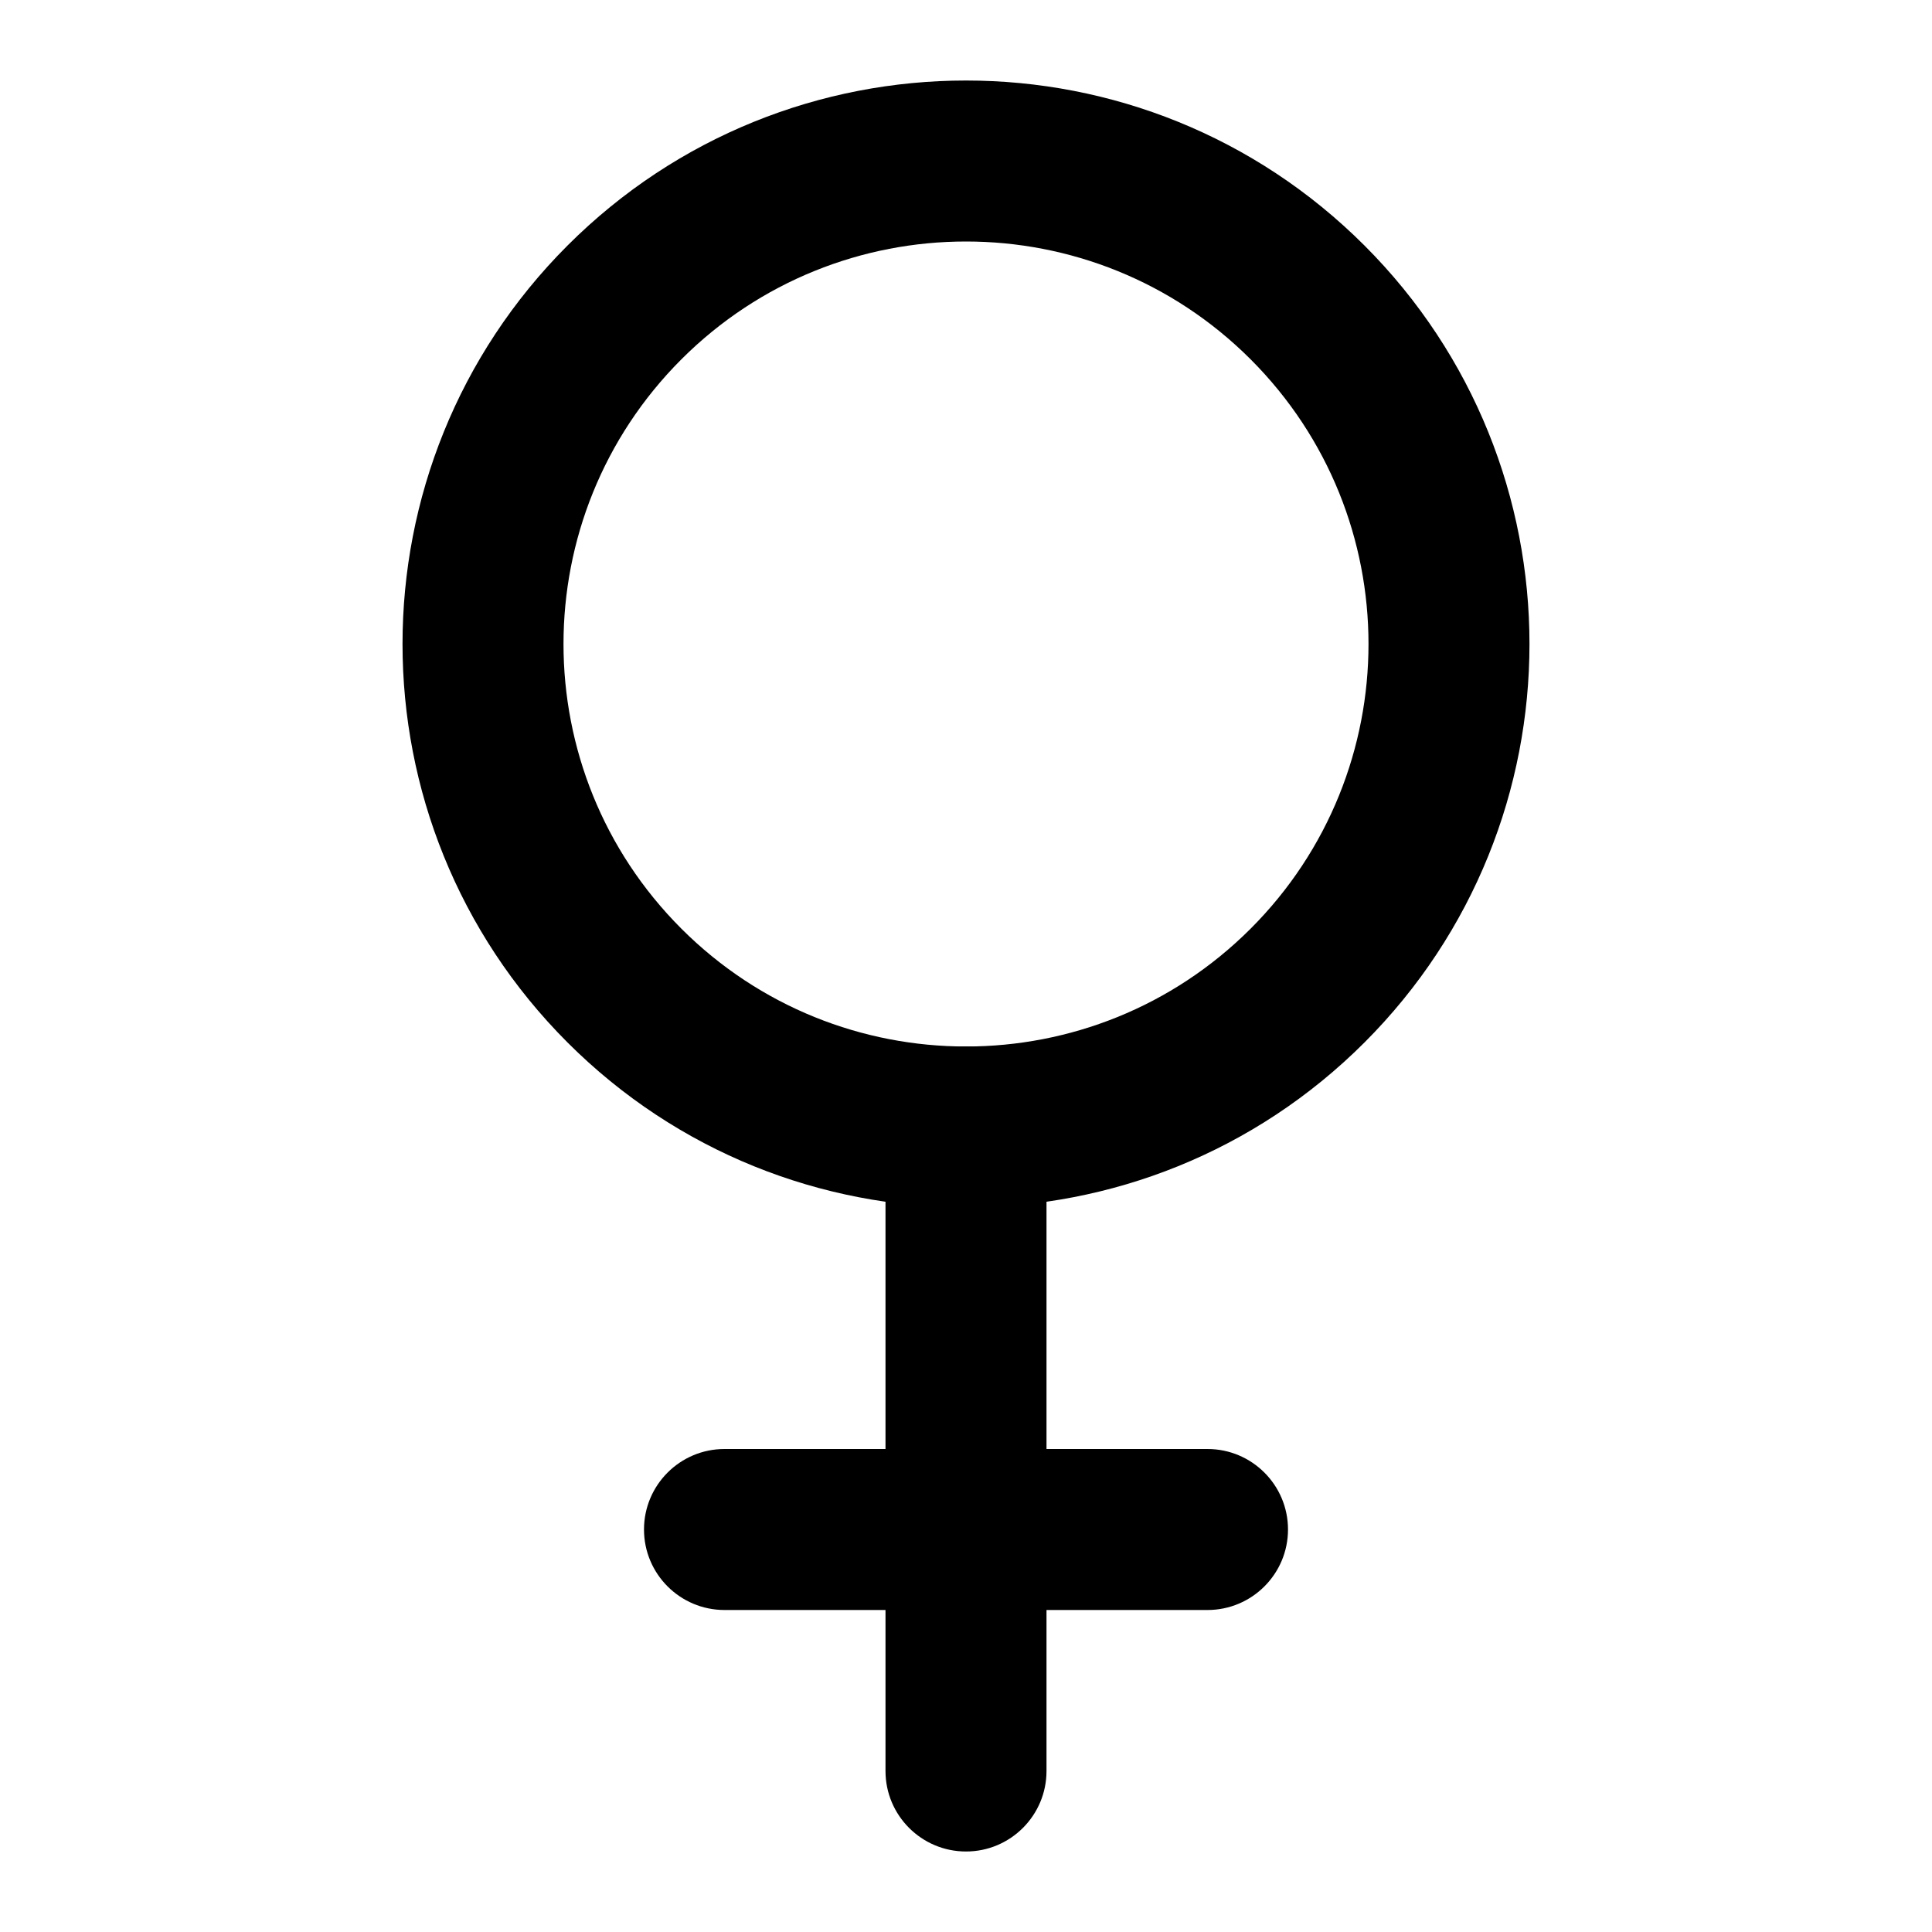 <svg width="24" height="24" viewBox="0 0 24 24" xmlns="http://www.w3.org/2000/svg">
<path fill-rule="evenodd" clip-rule="evenodd" d="M7.05 3.05C9.784 0.317 14.216 0.317 16.95 3.05C19.683 5.784 19.683 10.216 16.95 12.95C14.216 15.683 9.784 15.683 7.05 12.95C4.317 10.216 4.317 5.784 7.05 3.05ZM15.536 4.464C13.583 2.512 10.417 2.512 8.464 4.464C6.512 6.417 6.512 9.583 8.464 11.536C10.417 13.488 13.583 13.488 15.536 11.536C17.488 9.583 17.488 6.417 15.536 4.464Z" fill="currentColor"/>
<path class="pr-icon-bulk-secondary" fill-rule="evenodd" clip-rule="evenodd" d="M12 13C12.552 13 13 13.448 13 14V18H15C15.552 18 16 18.448 16 19C16 19.552 15.552 20 15 20H13V22C13 22.552 12.552 23 12 23C11.448 23 11 22.552 11 22V20L9 20C8.448 20 8 19.552 8 19C8 18.448 8.448 18 9 18L11 18V14C11 13.448 11.448 13 12 13Z" fill="currentColor"/>
</svg>
